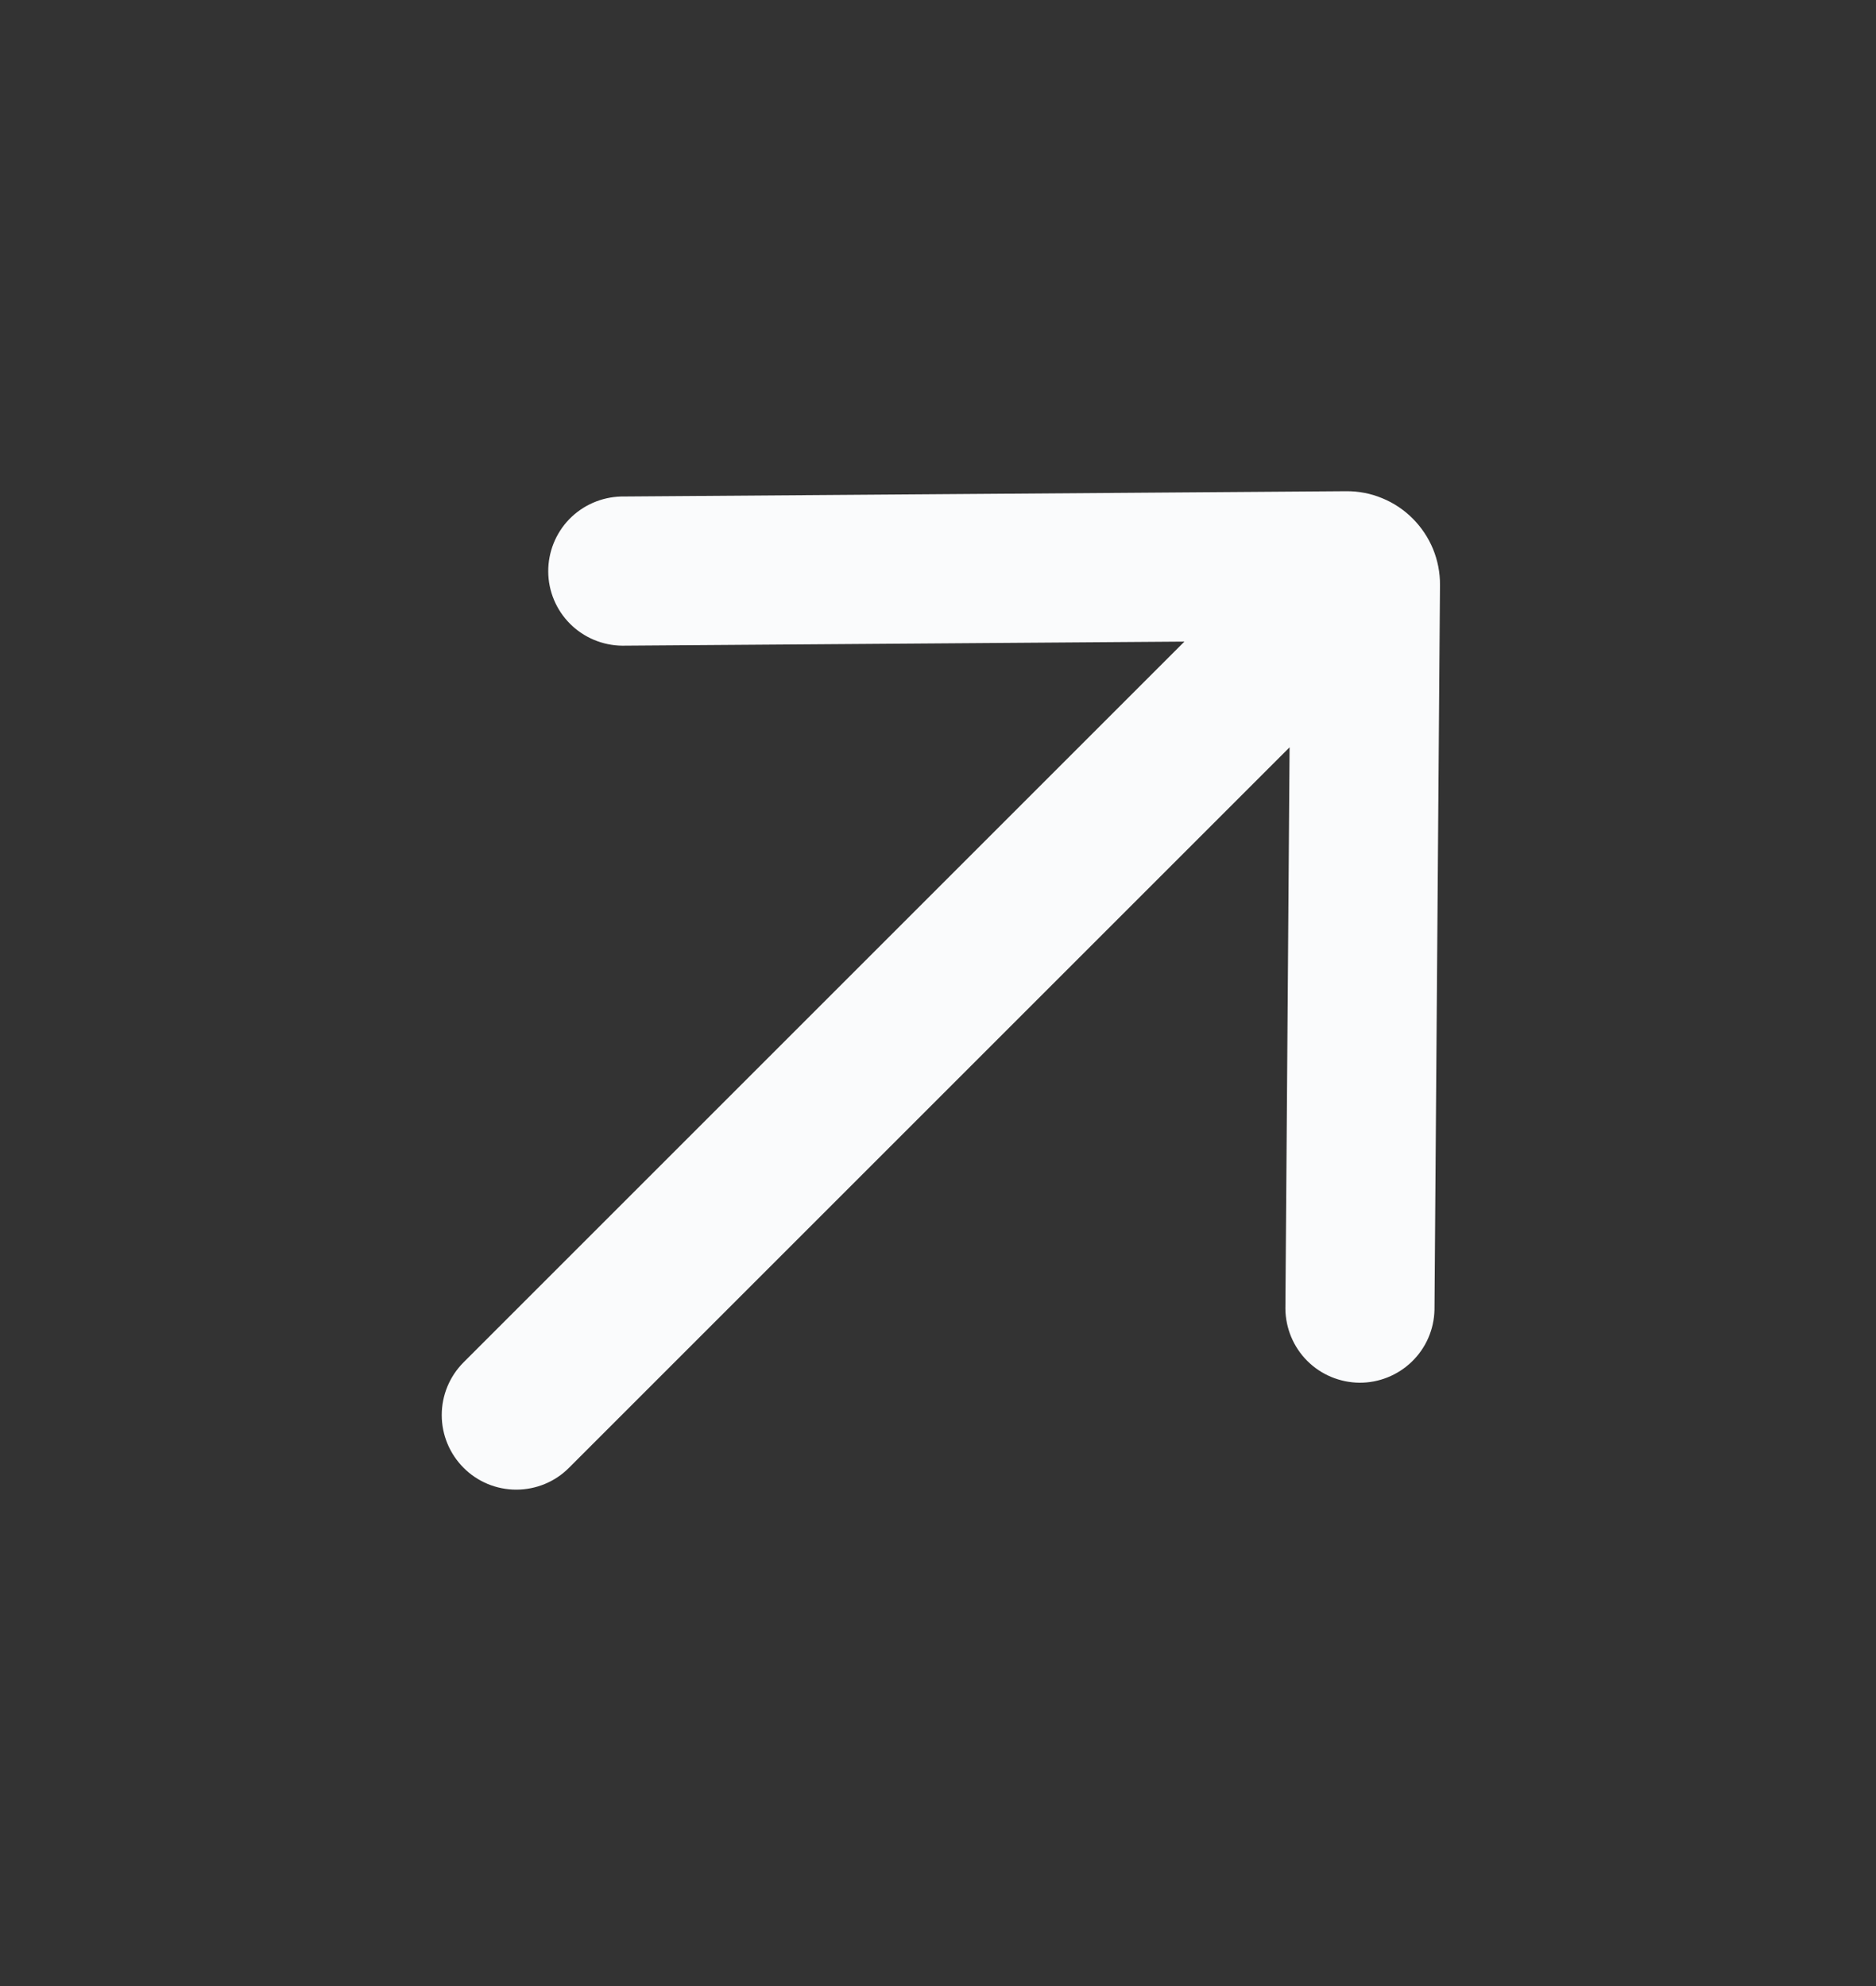 <svg width="17" height="18" viewBox="0 0 17 18" fill="none" xmlns="http://www.w3.org/2000/svg">
<rect x="0" y="0" width="17" height="18" fill="#333333" stroke="none"/>
<path d="M5.628 4.5C5.451 4.505 5.283 4.578 5.159 4.705C5.035 4.833 4.967 5.004 4.968 5.181C4.969 5.358 5.04 5.528 5.166 5.654C5.291 5.779 5.461 5.85 5.638 5.852L10.733 5.815L4.201 12.347C4.074 12.474 4.003 12.646 4.003 12.825C4.003 13.004 4.074 13.176 4.201 13.303C4.327 13.43 4.499 13.501 4.678 13.501C4.858 13.501 5.03 13.43 5.156 13.303L11.686 6.773L11.648 11.862C11.65 12.039 11.721 12.209 11.846 12.334C11.972 12.46 12.142 12.53 12.319 12.532C12.496 12.533 12.667 12.464 12.794 12.341C12.922 12.217 12.995 12.049 12.999 11.871L13.049 5.302C13.05 5.19 13.028 5.079 12.986 4.976C12.943 4.872 12.88 4.778 12.801 4.699C12.722 4.62 12.628 4.557 12.524 4.515C12.421 4.472 12.31 4.451 12.198 4.452L5.628 4.5Z" fill="#FAFBFC"/>
</svg>

